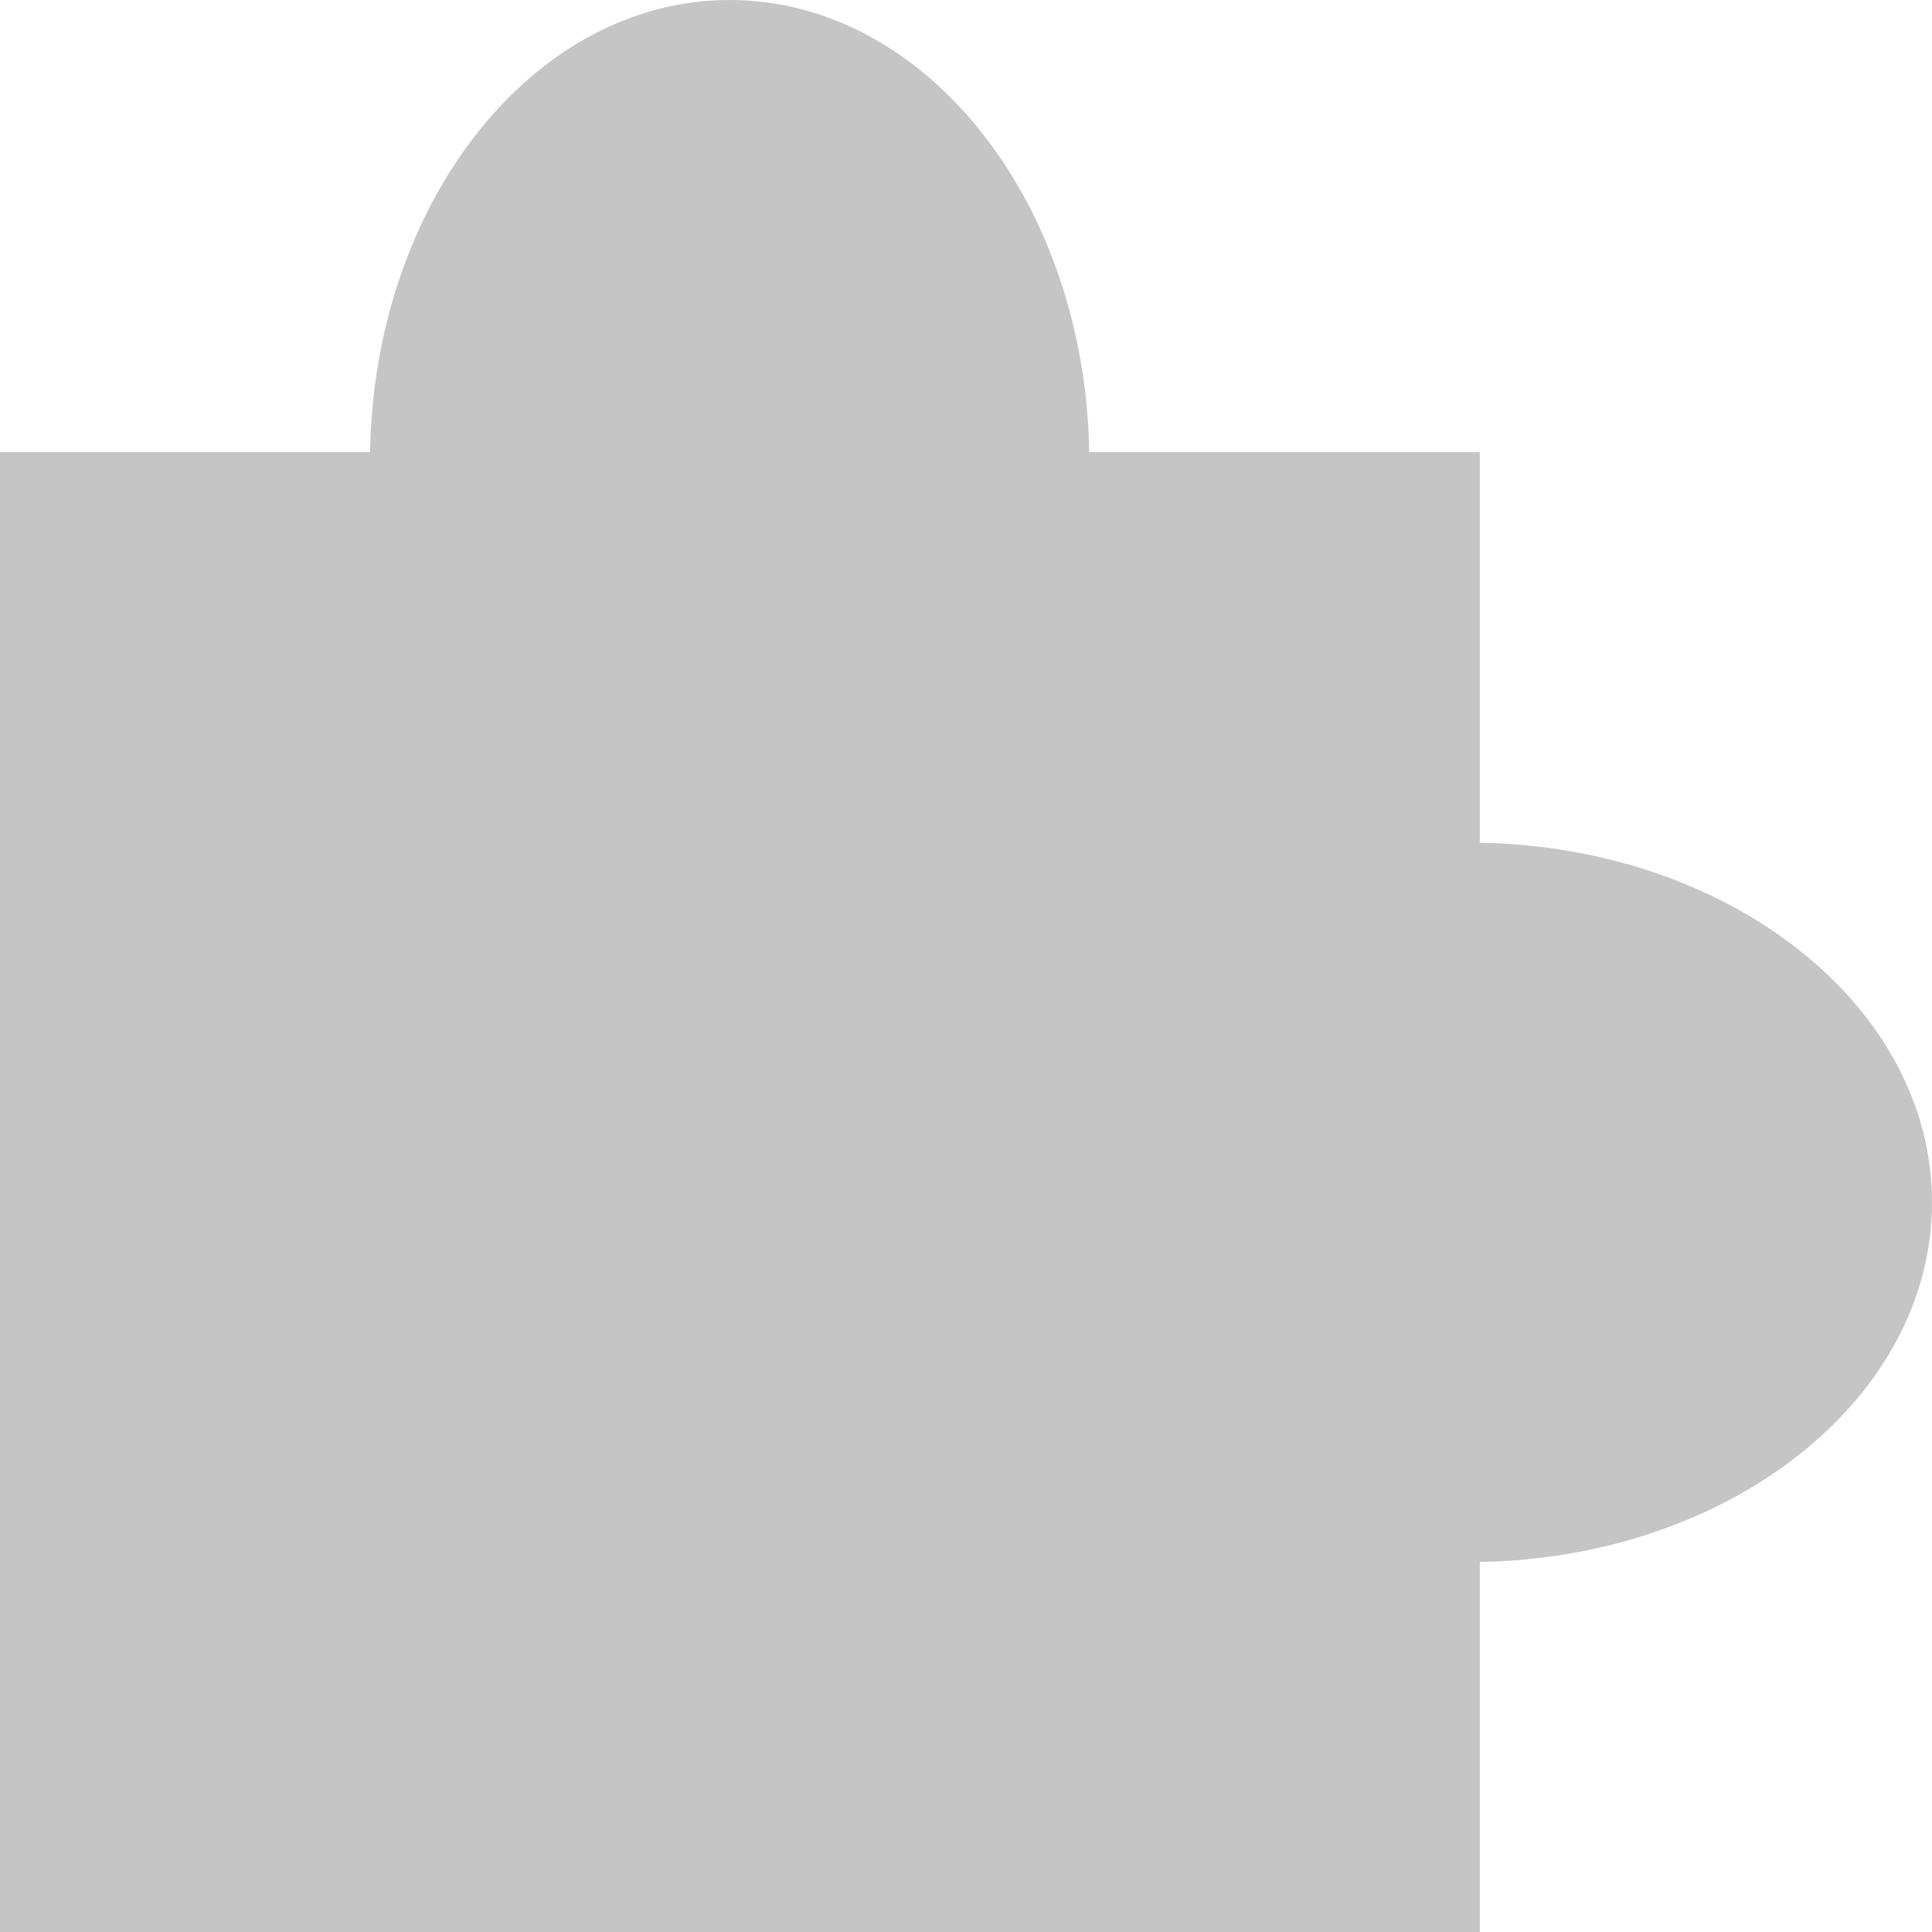 <svg width="94" height="94" viewBox="0 0 94 94" fill="none" xmlns="http://www.w3.org/2000/svg">
<path fill-rule="evenodd" clip-rule="evenodd" d="M52.996 22H72V41.004C84.195 41.211 94 48.965 94 58.5C94 68.035 84.195 75.789 72 75.996V94H0V22H18.004C18.211 9.805 25.965 0 35.5 0C45.035 0 52.789 9.805 52.996 22Z" fill="#C5C5C5"/>
</svg>
